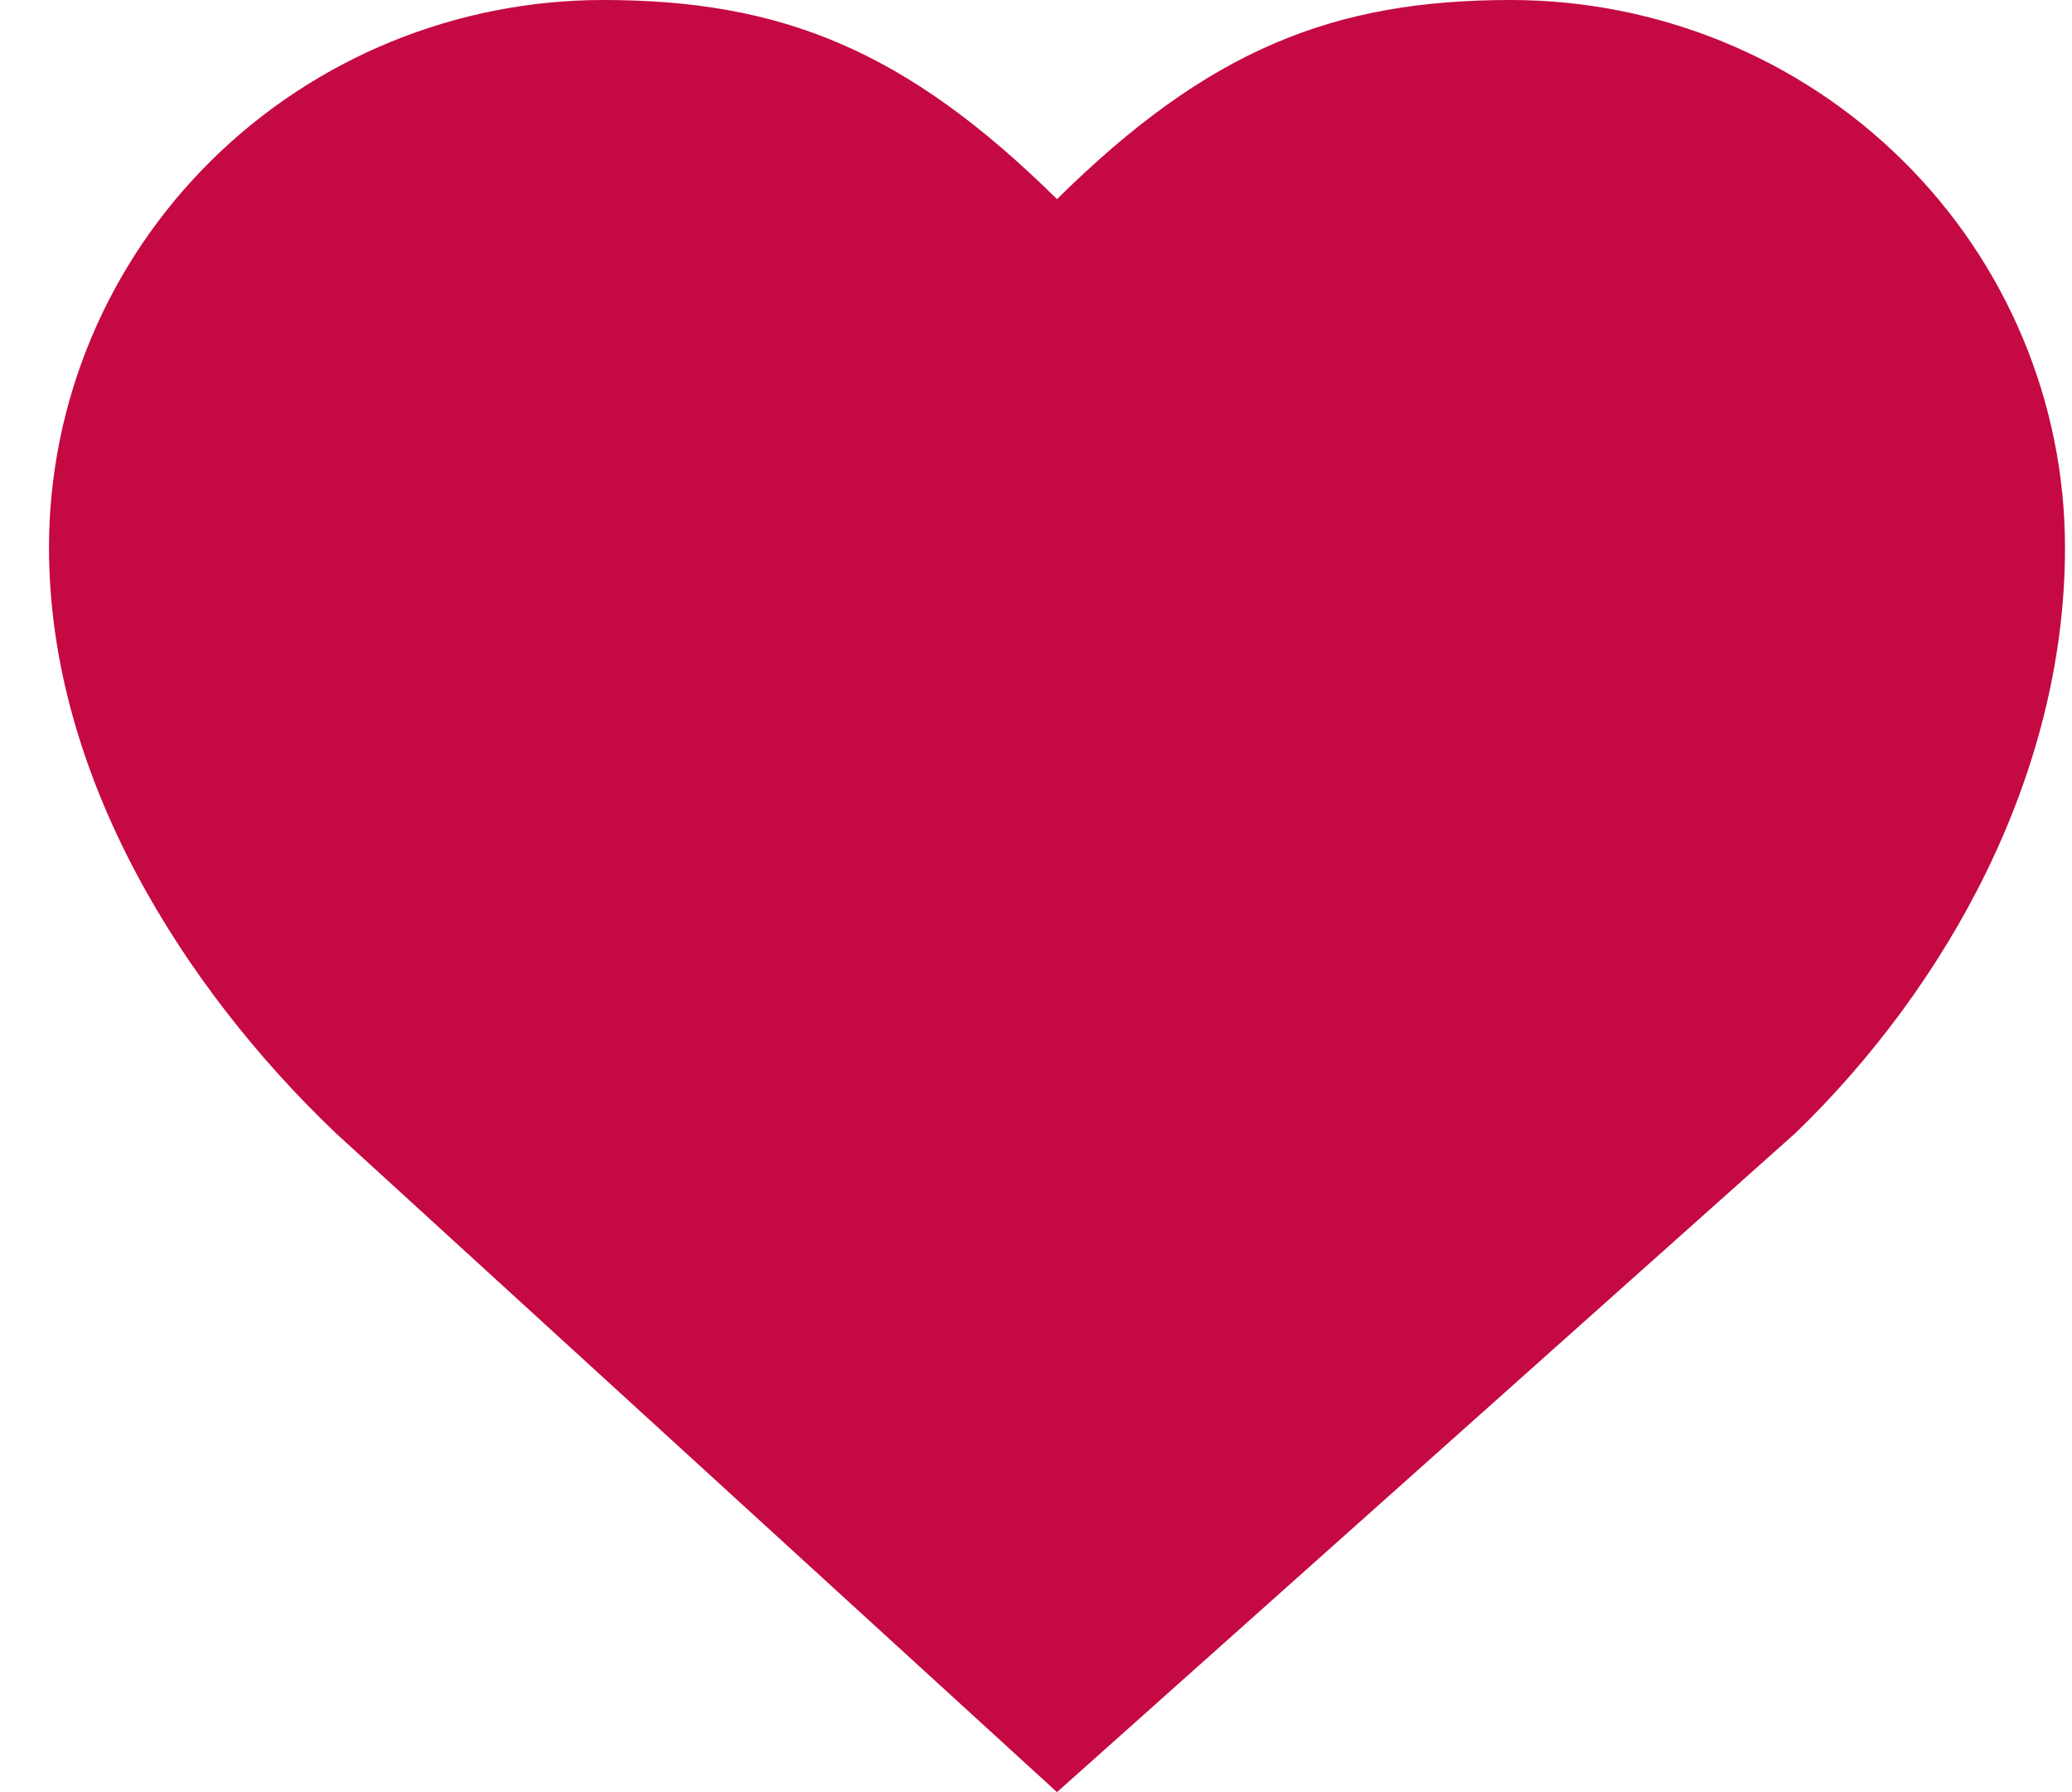 <svg width="37" height="32" viewBox="0 0 37 32" fill="none" xmlns="http://www.w3.org/2000/svg">
<path d="M32.068 20.226C34.75 17.631 36.875 13.849 36.875 9.778C36.875 7.185 35.832 4.698 33.975 2.864C32.119 1.03 29.601 0 26.975 0C23.807 0 21.575 0.889 18.875 3.556C16.175 0.889 13.943 0 10.775 0C8.149 0 5.631 1.03 3.775 2.864C1.918 4.698 0.875 7.185 0.875 9.778C0.875 13.867 3.289 17.649 5.989 20.226L18.875 32L32.068 20.226Z" fill="#C50942"/>
</svg>
